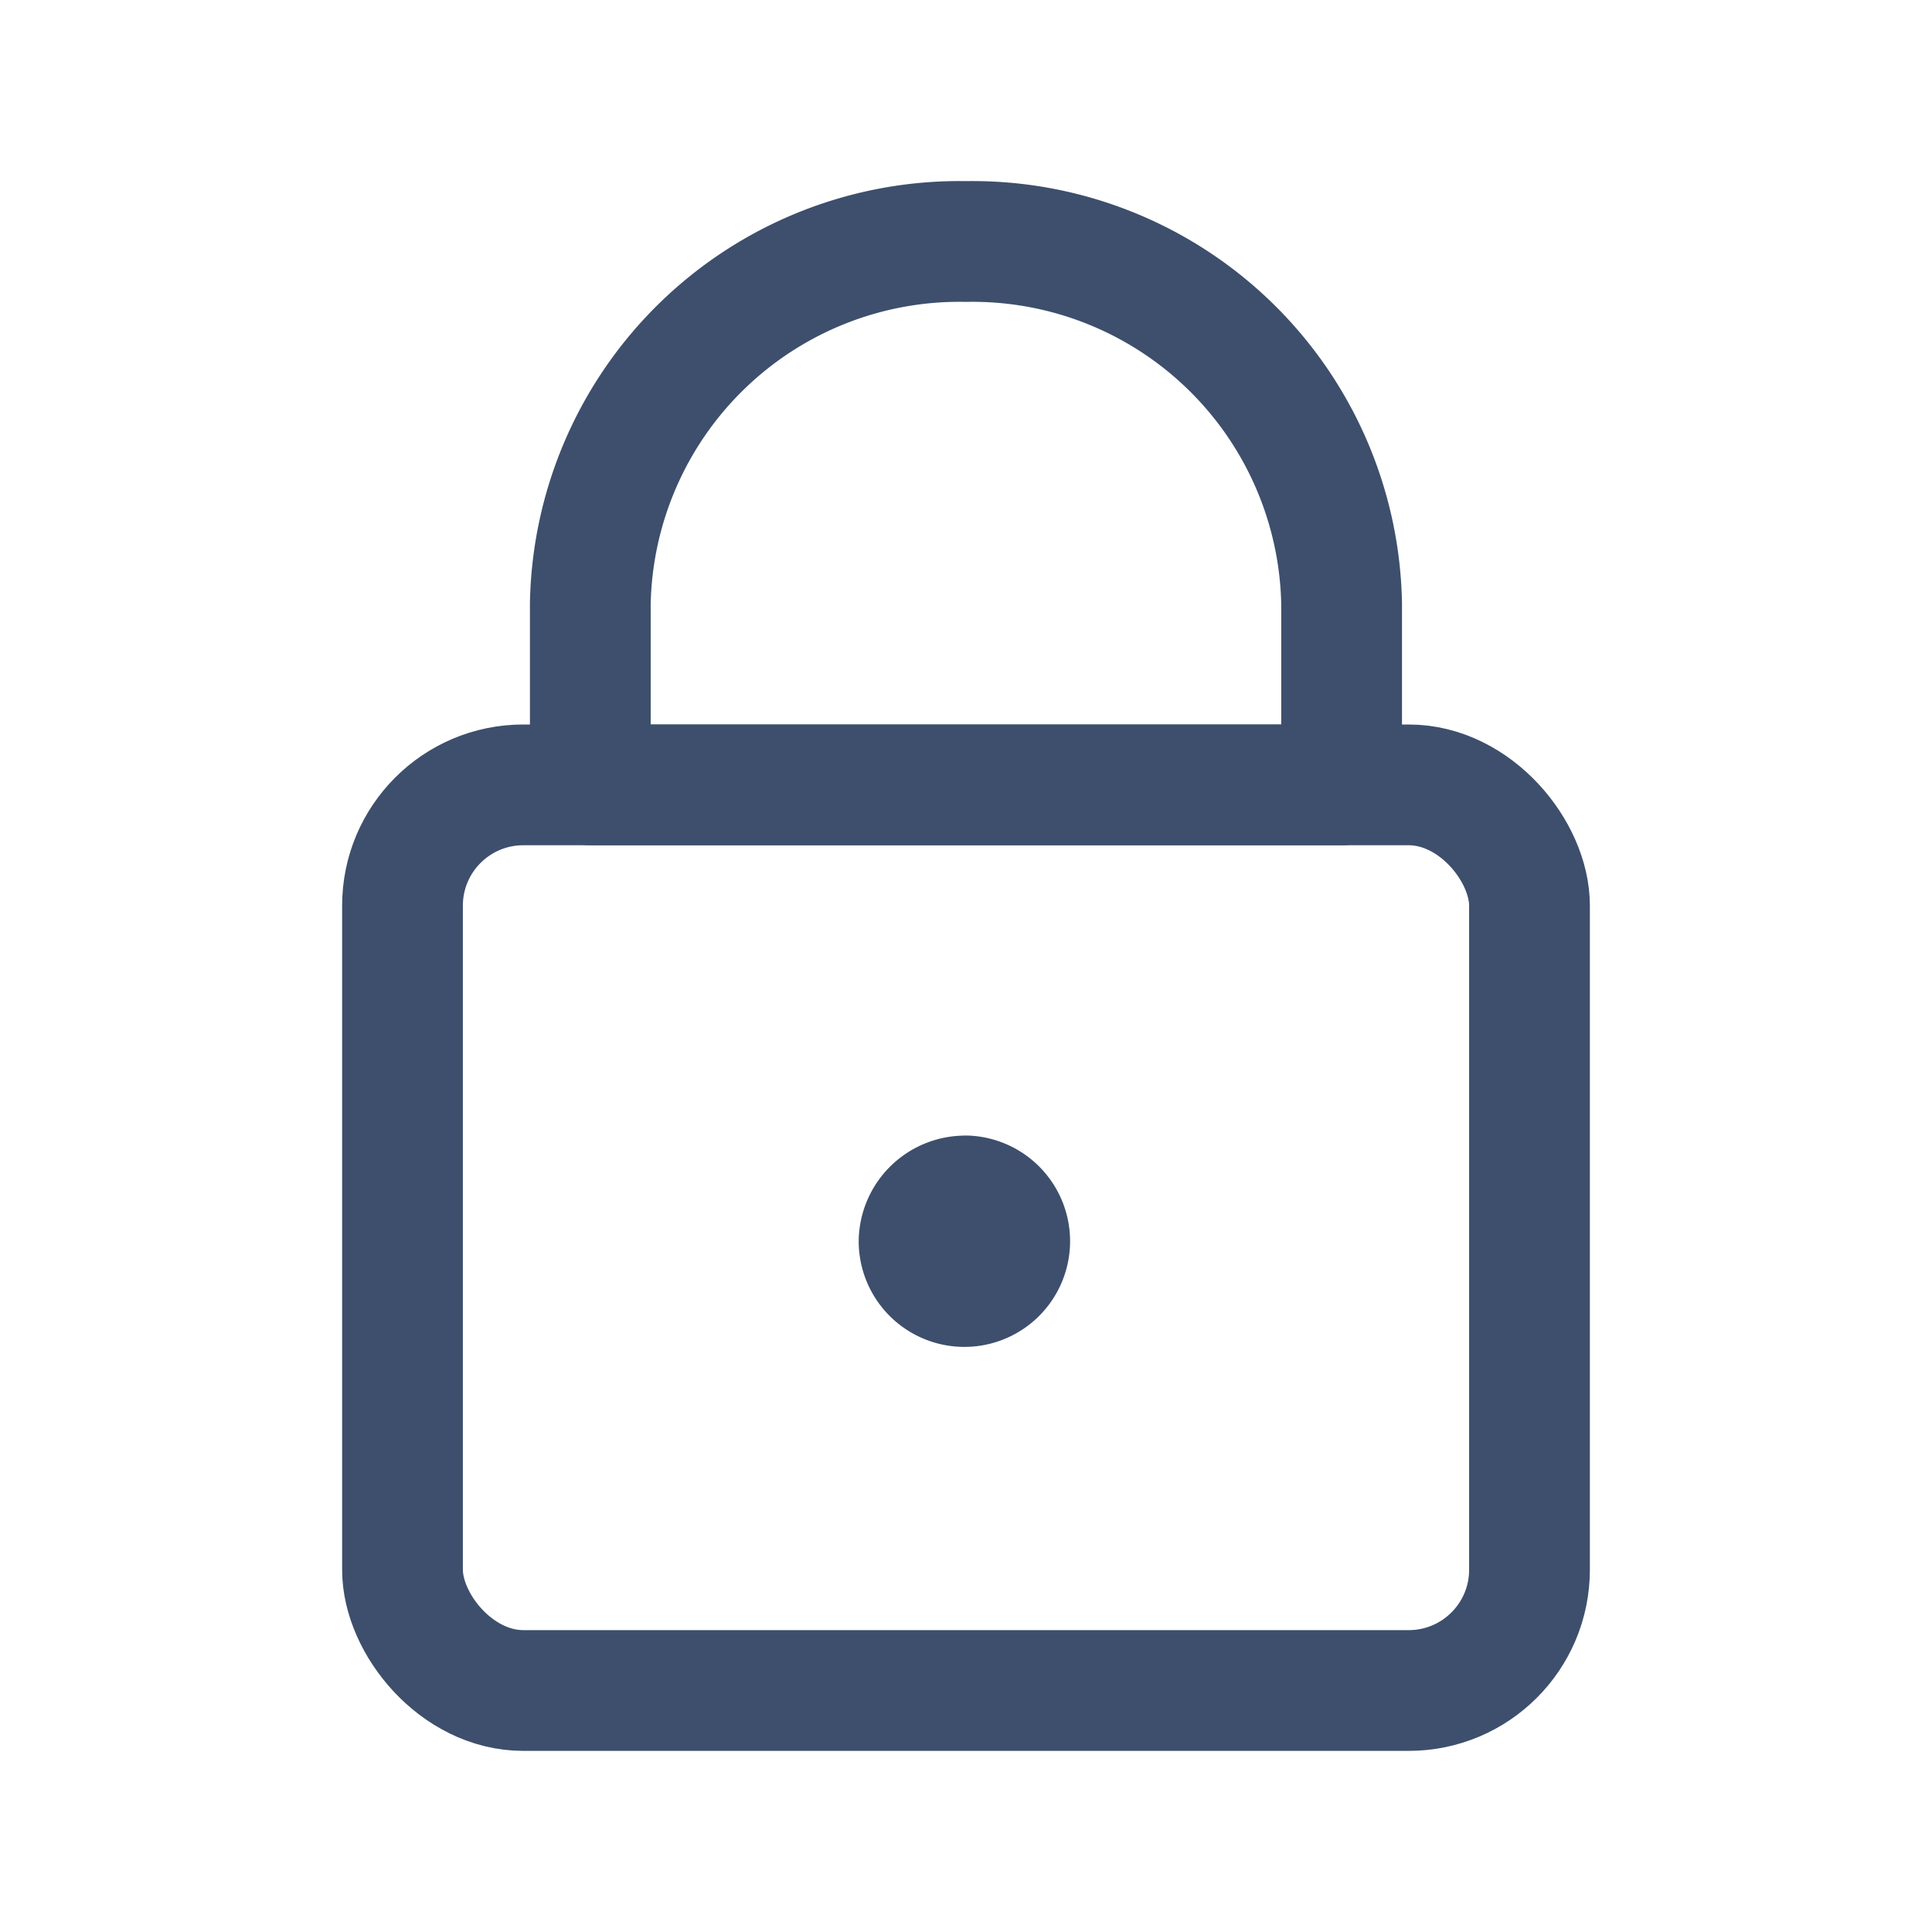 <svg xmlns="http://www.w3.org/2000/svg" viewBox="0 0 24 24"><defs><style>.a,.b{fill:none;}.b{stroke:#3d4f6c;stroke-linecap:round;stroke-linejoin:round;stroke-width:1.5px;}</style></defs><g transform="translate(-1442 -607)"><g transform="translate(35.5 518.5)"><rect class="b" width="14" height="11.25" rx="1.5" transform="translate(1411.5 98.25)"/><path class="b" d="M20.417,11.25h0a4.586,4.586,0,0,0-4.667,4.5V18h9.333V15.75A4.586,4.586,0,0,0,20.417,11.25Z" transform="translate(1398.083 80.25)"/><path class="b" d="M18.958,19.154a.563.563,0,1,1-.583.563.573.573,0,0,1,.583-.562" transform="translate(1399.542 84.202)"/></g></g></svg>